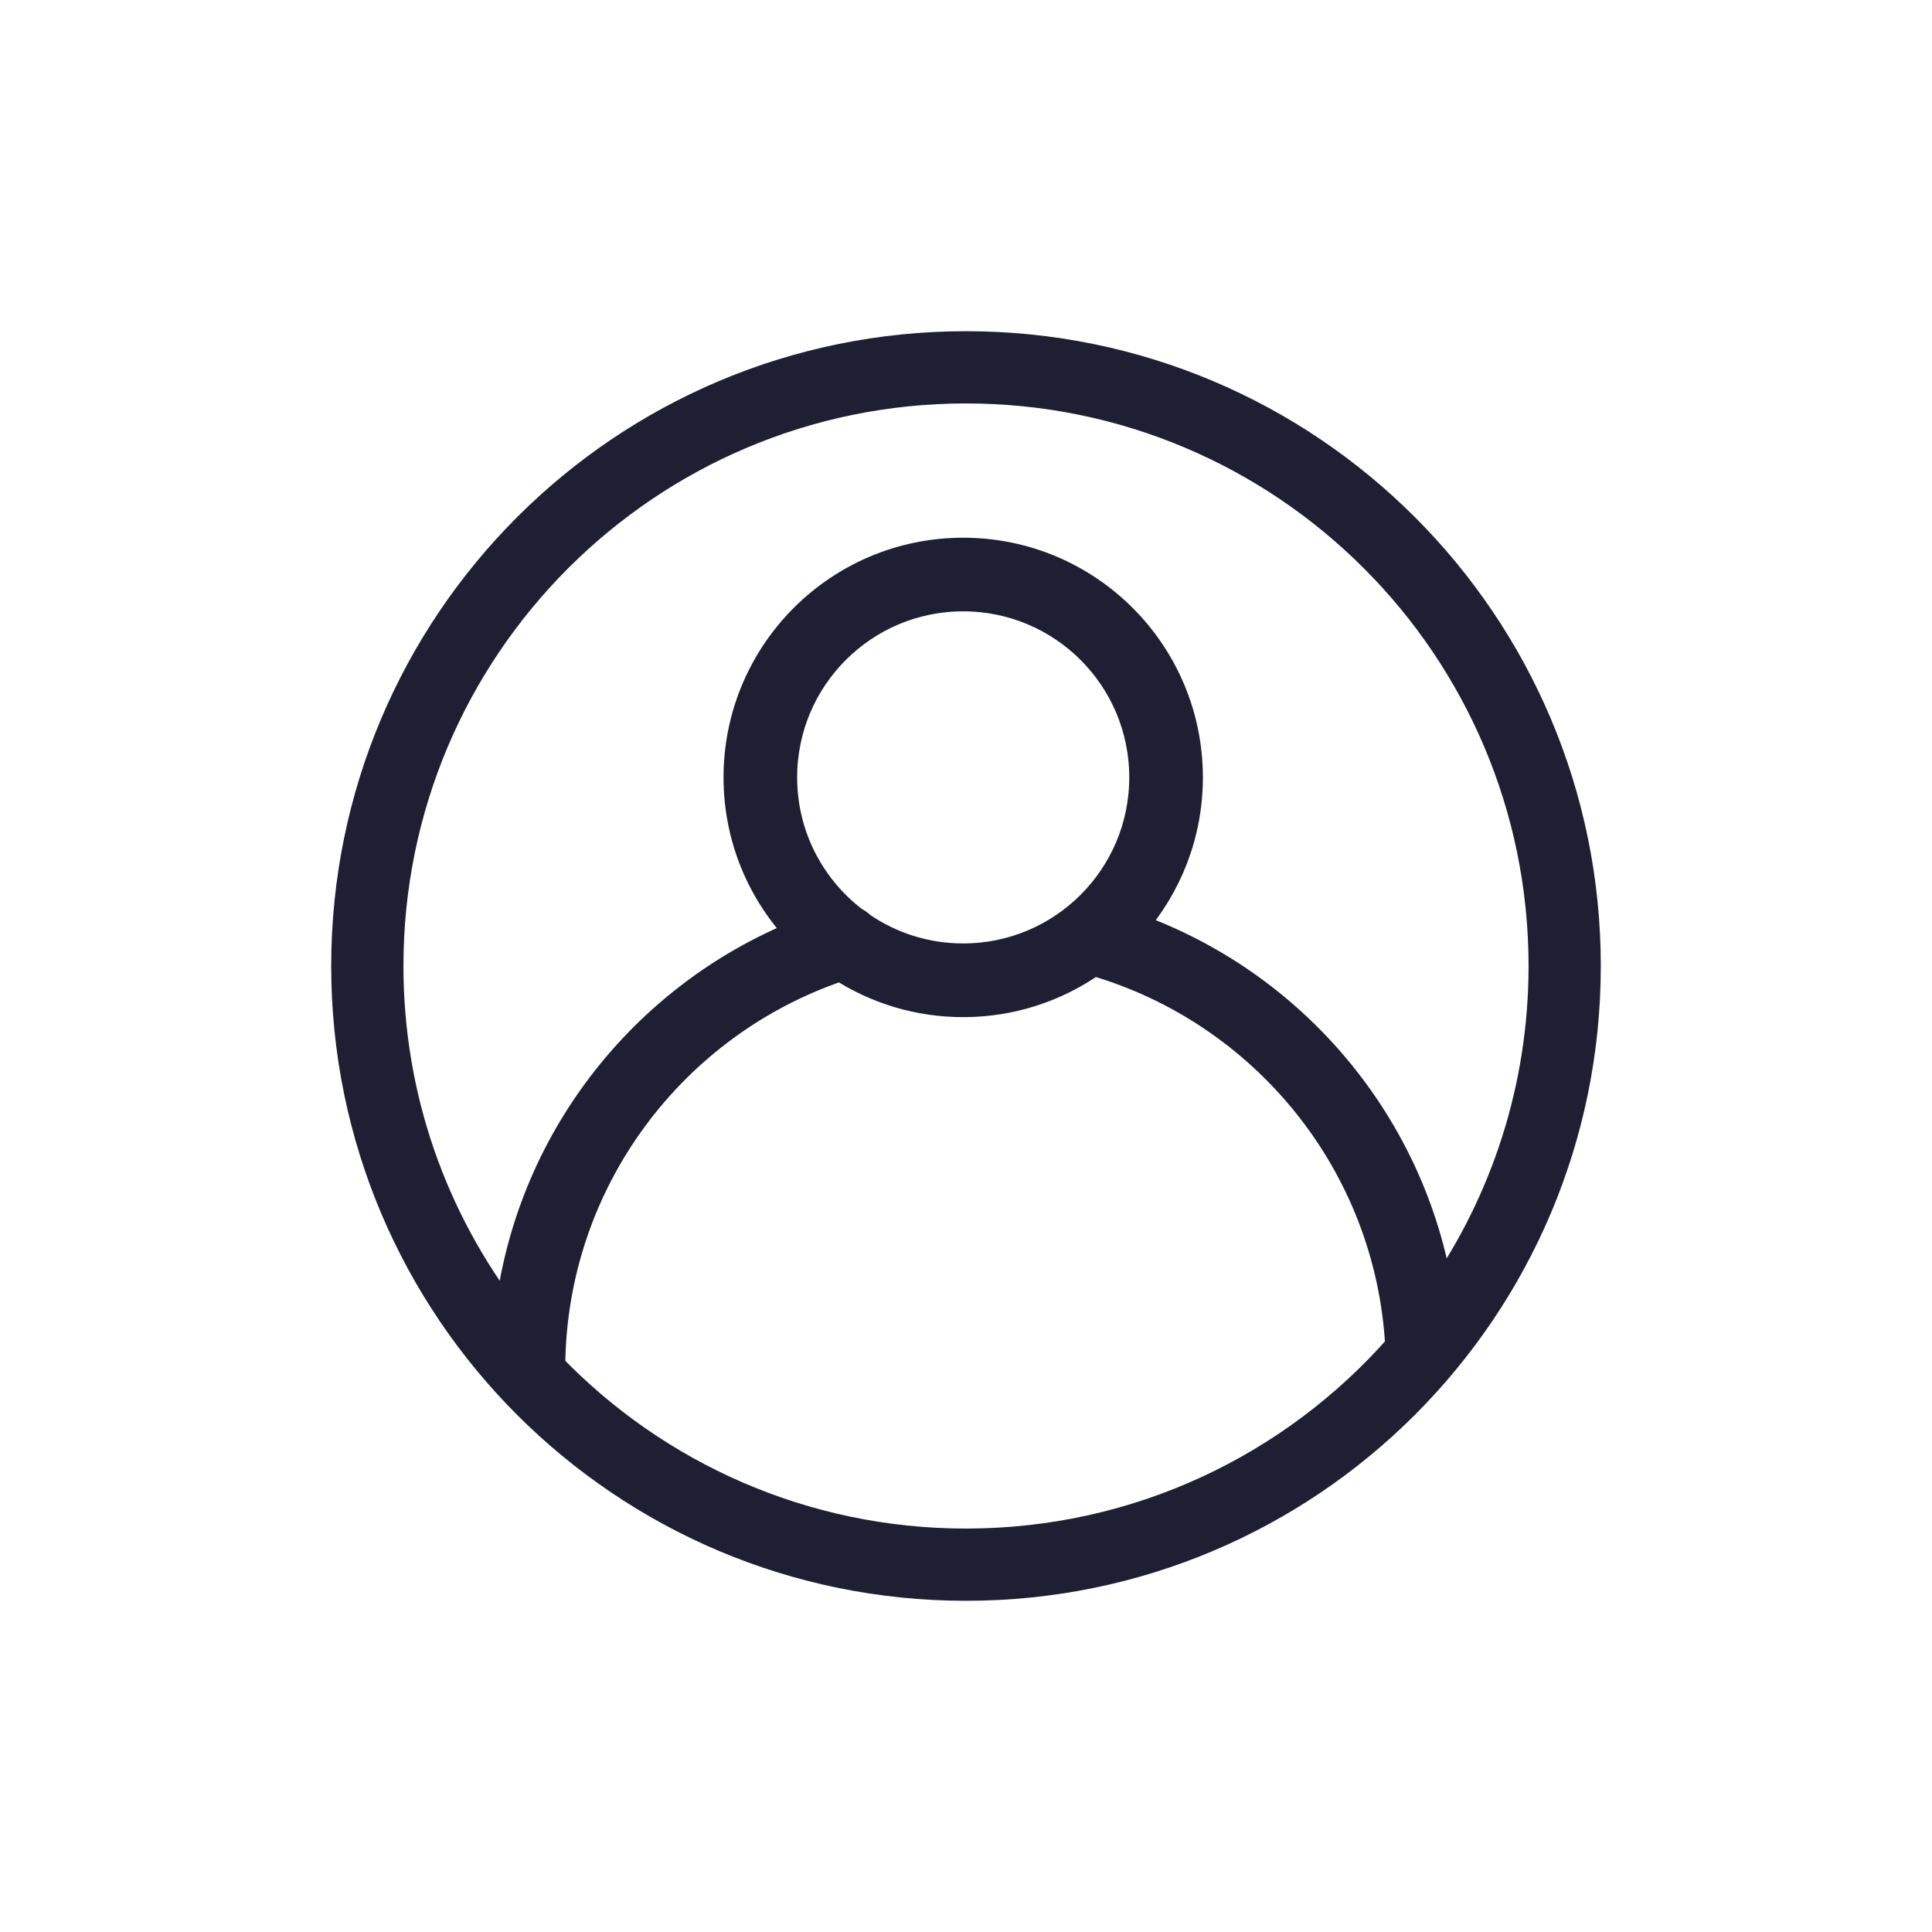 <svg width="28" height="28" viewBox="0 0 28 28" fill="none" xmlns="http://www.w3.org/2000/svg">
  <path fill-rule="evenodd" clip-rule="evenodd" d="M14 5C9.029 5 5 9.029 5 14C5 18.971 9.029 23 14 23C18.971 23 23 18.971 23 14C23 9.029 18.971 5 14 5ZM5.647 14C5.647 9.387 9.387 5.647 14 5.647C18.613 5.647 22.353 9.387 22.353 14C22.353 15.768 21.803 17.408 20.866 18.758C20.468 16.278 18.731 14.246 16.421 13.425C16.927 12.849 17.233 12.094 17.233 11.267C17.233 9.459 15.768 7.993 13.959 7.993C12.151 7.993 10.686 9.459 10.686 11.267C10.686 12.143 11.03 12.938 11.59 13.526C9.317 14.444 7.651 16.552 7.368 19.078C6.289 17.671 5.647 15.911 5.647 14ZM7.992 19.803C9.511 21.375 11.642 22.353 14 22.353C16.501 22.353 18.746 21.254 20.276 19.512C20.134 16.859 18.308 14.652 15.848 13.941C15.314 14.319 14.663 14.541 13.959 14.541C13.305 14.541 12.696 14.349 12.184 14.018C9.761 14.83 8.011 17.112 7.992 19.803ZM11.353 11.267C11.353 9.827 12.52 8.66 13.959 8.66C15.399 8.66 16.566 9.827 16.566 11.267C16.566 12.706 15.399 13.873 13.959 13.873C13.413 13.873 12.907 13.705 12.488 13.418C12.459 13.388 12.425 13.363 12.387 13.346C11.759 12.87 11.353 12.116 11.353 11.267Z" fill="#201E33" stroke="#201E33" stroke-width="0.4" stroke-miterlimit="10" stroke-linecap="round" stroke-linejoin="round"/>
</svg>
